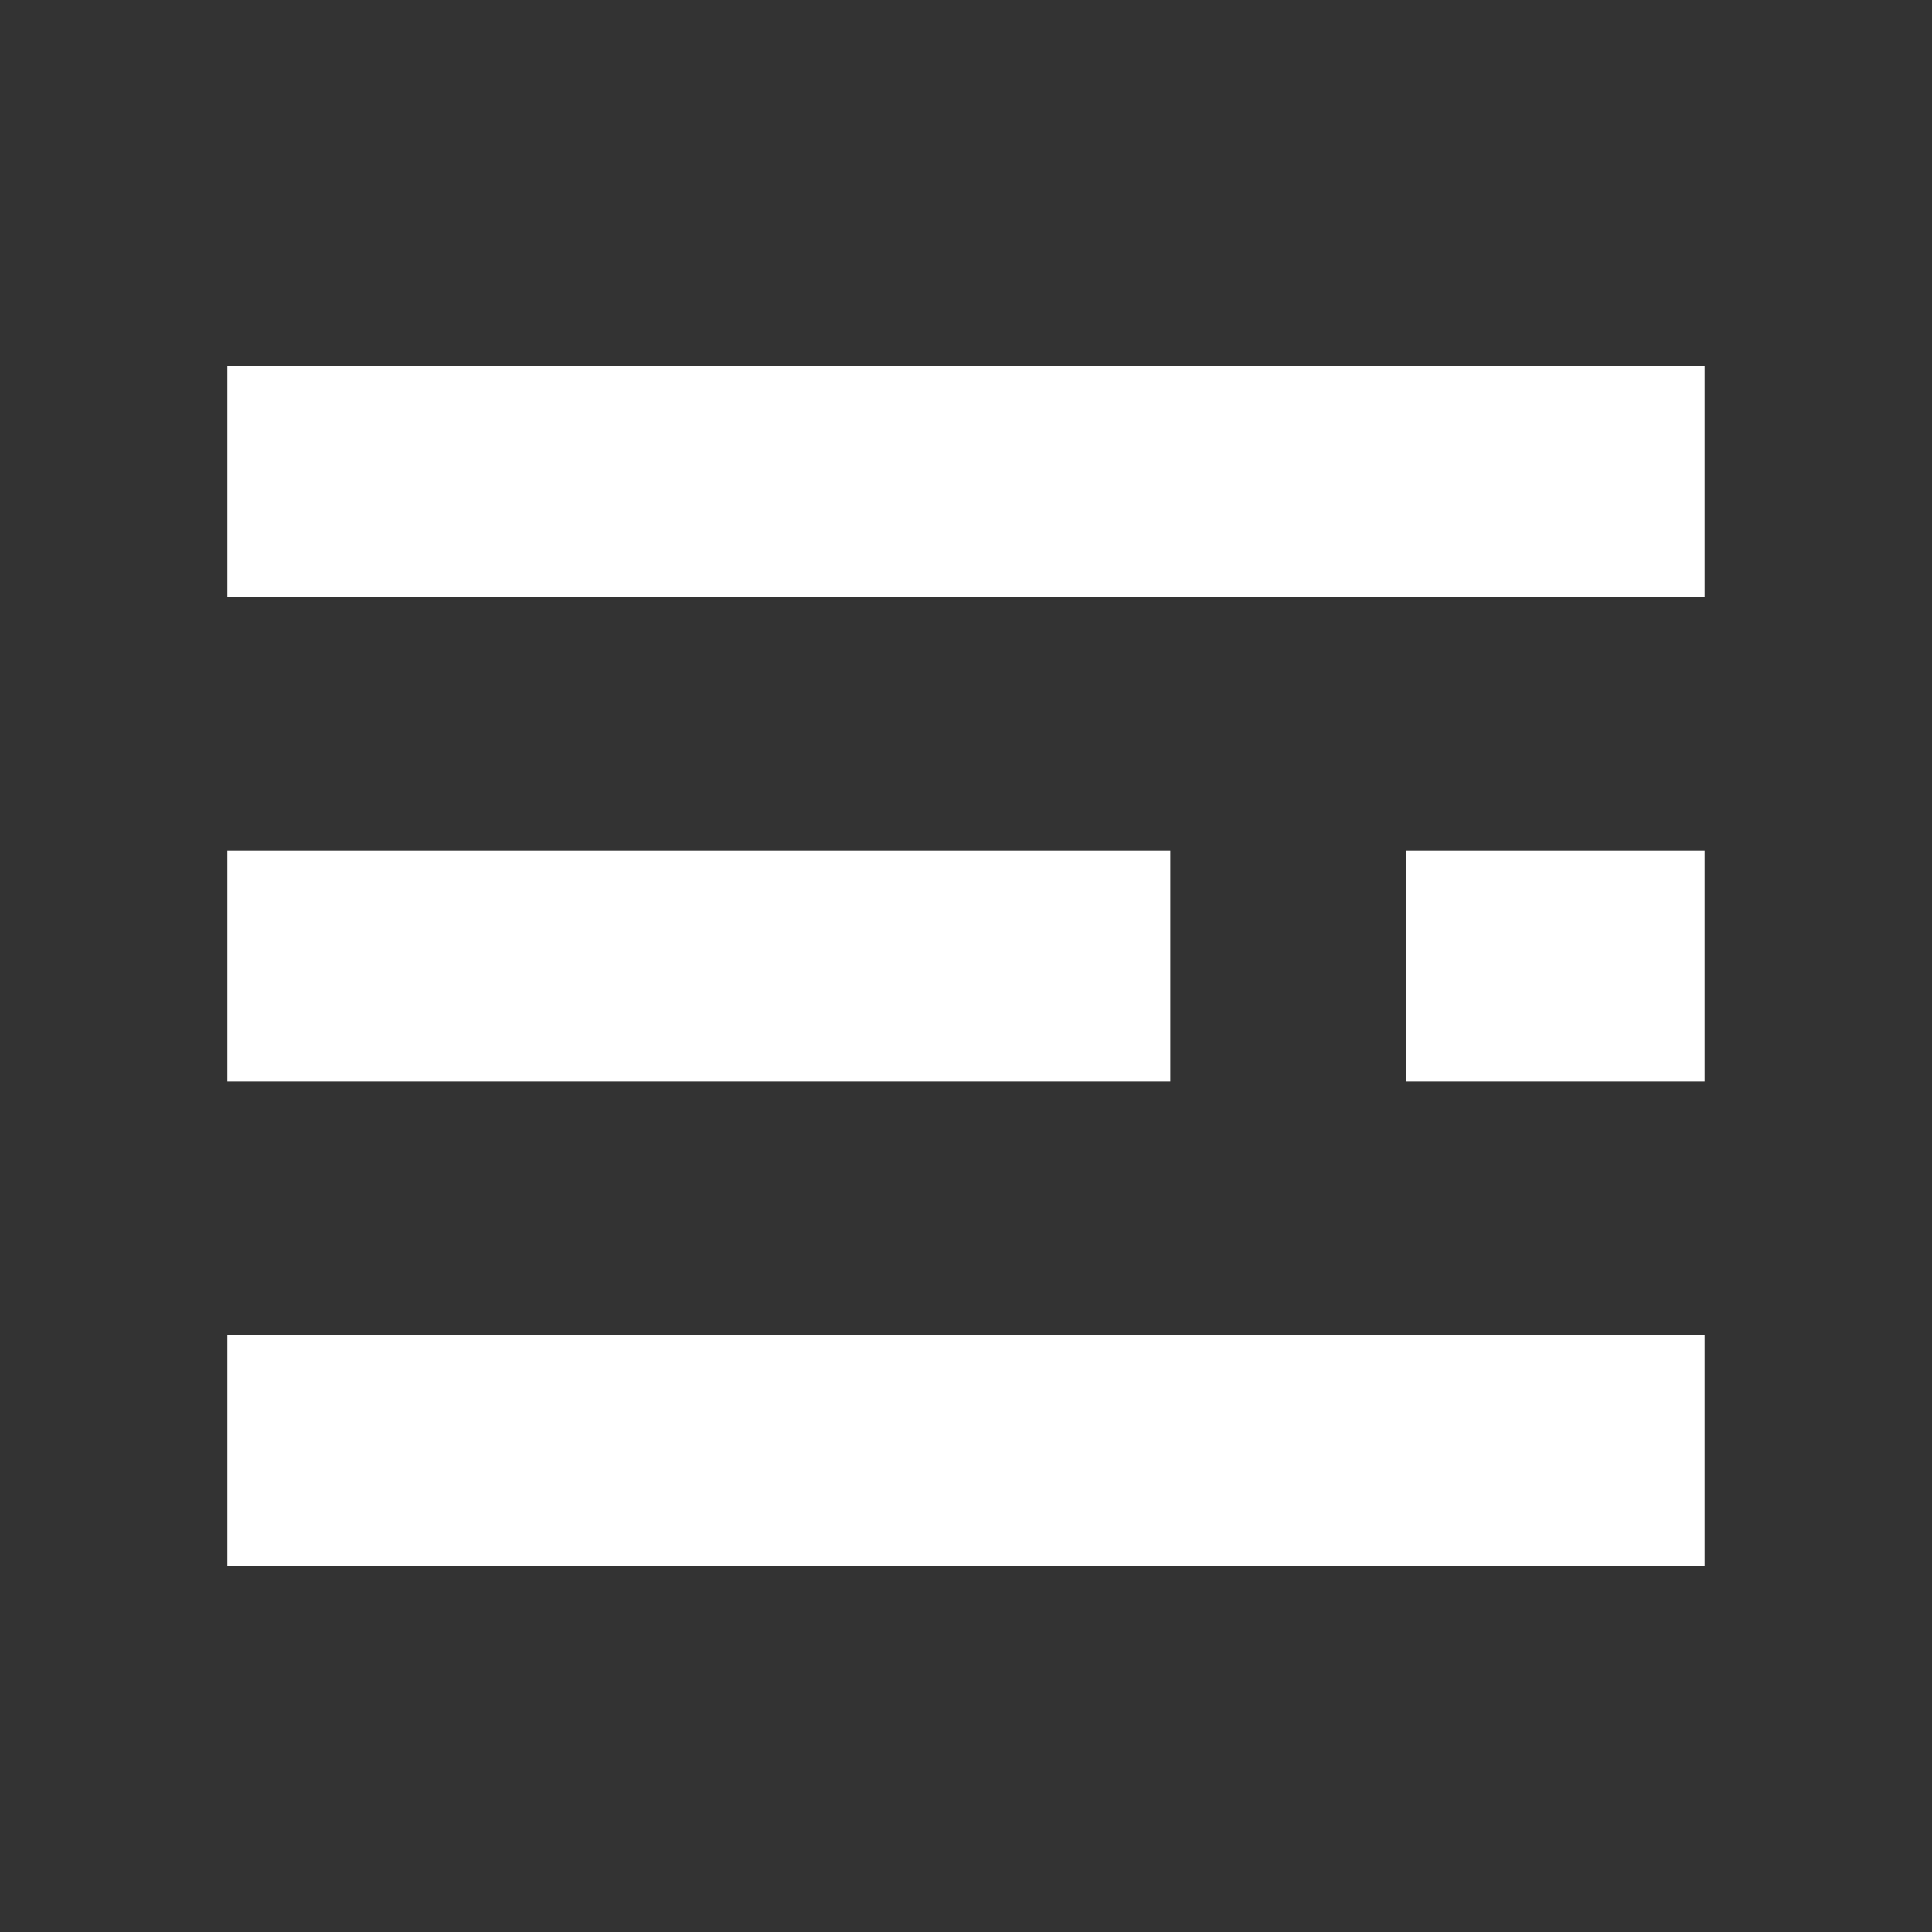 <?xml version="1.0" encoding="UTF-8"?><svg id="Calque_1" xmlns="http://www.w3.org/2000/svg" viewBox="0 0 400 400"><rect x="0" y="0" width="400" height="400" fill="#333333" stroke="none"/><rect x="47.07" y="75.75" width="305.85" height="47.79" style="fill:#fff;"/><rect x="47.07" y="276.46" width="305.85" height="47.79" style="fill:#fff;"/><g><rect x="291.05" y="176.11" width="61.87" height="47.79" style="fill:#fff;"/><rect x="47.07" y="176.11" width="195.23" height="47.79" style="fill:#fff;"/></g></svg>